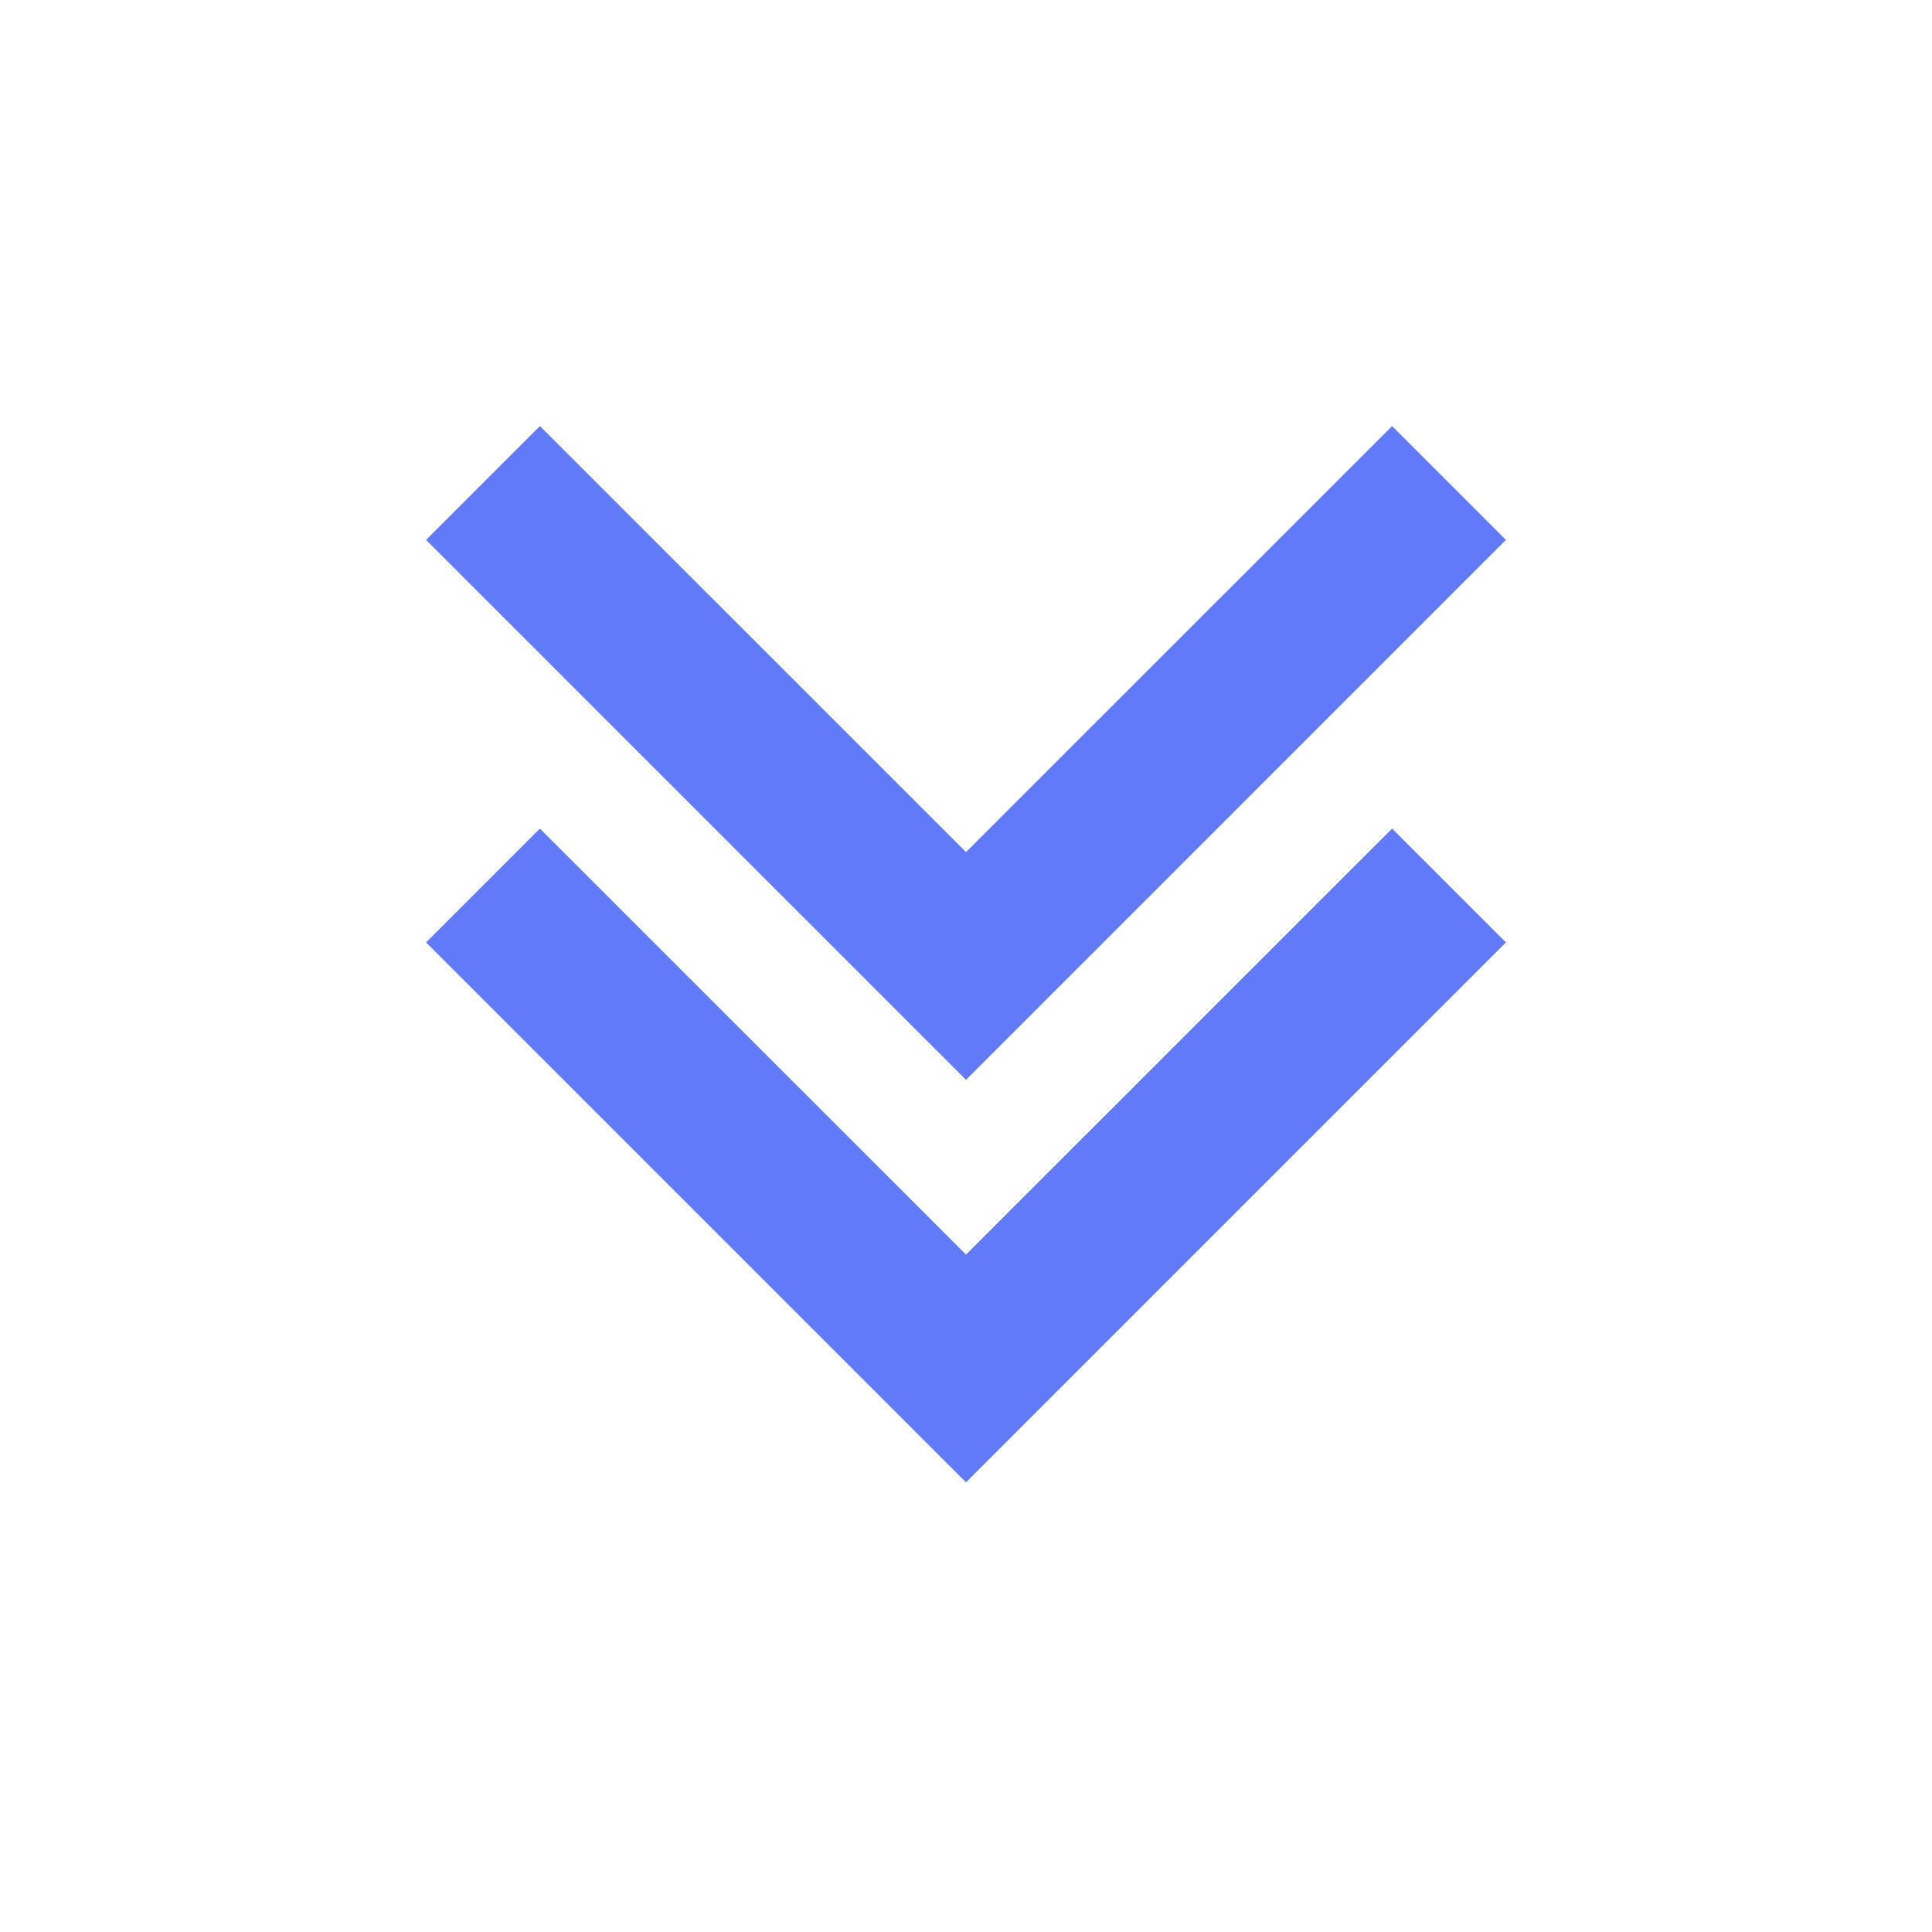 <svg width="24" height="24" viewBox="0 0 24 24" fill="none" xmlns="http://www.w3.org/2000/svg">
<g id="24 / arrows / chevrons-bottom">
<path id="icon" fill-rule="evenodd" clip-rule="evenodd" d="M17.293 5.293L12 10.585L6.707 5.293L5.293 6.707L12 13.414L18.707 6.707L17.293 5.293ZM18.707 11.707L17.293 10.293L12 15.585L6.707 10.293L5.293 11.707L12 18.414L18.707 11.707Z" fill="#617AF7"/>
</g>
</svg>
